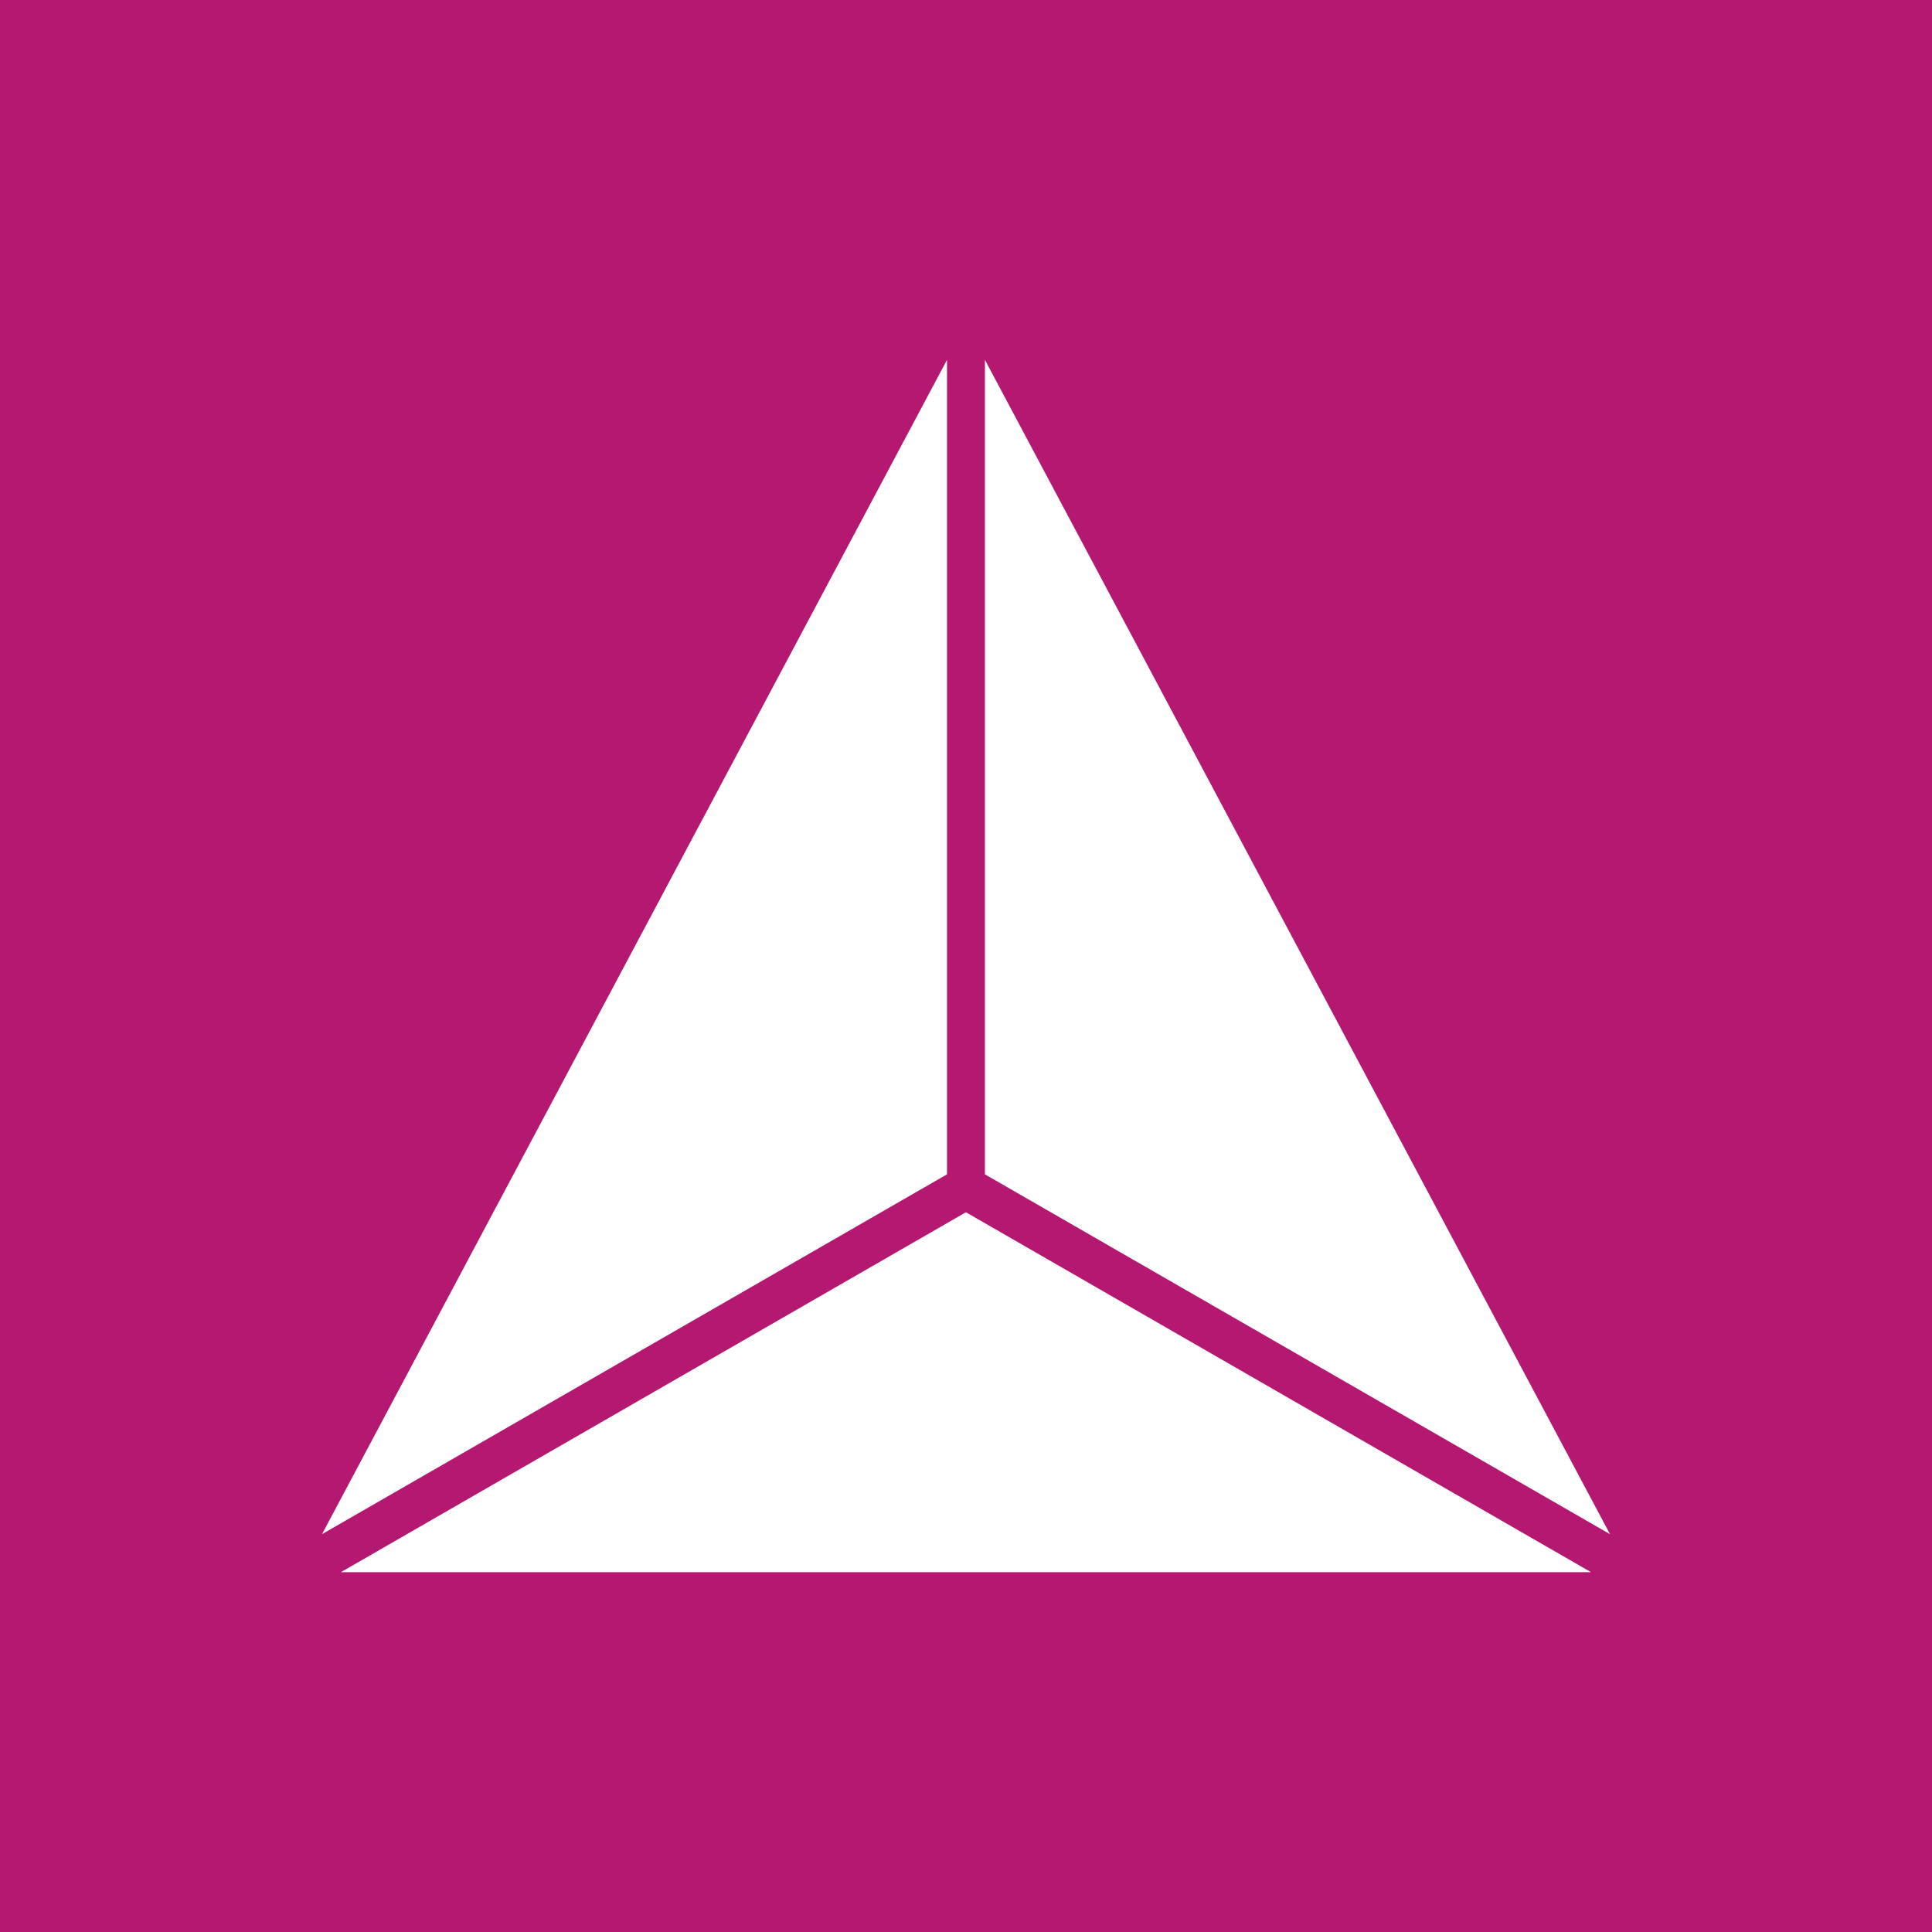 <svg width="24" height="24" viewBox="0 0 24 24" fill="none" xmlns="http://www.w3.org/2000/svg">
<rect x="0" y="0" width="24" height="24" fill="#333333" stroke="none"/>
<g clip-path="url(#clip0_328_24204)">
<path d="M24 0H0V24H24V0Z" fill="#B41870"/>
<path d="M11.764 4.47V14.588L4 19.058L11.764 4.47Z" fill="white"/>
<path d="M12.235 4.47V14.588L20 19.058L12.235 4.47Z" fill="white"/>
<path d="M11.999 15.059L4.235 19.53H19.764L11.999 15.059Z" fill="white"/>
</g>
<defs>
<clipPath id="clip0_328_24204">
<rect width="24" height="24" fill="white"/>
</clipPath>
</defs>
</svg>
